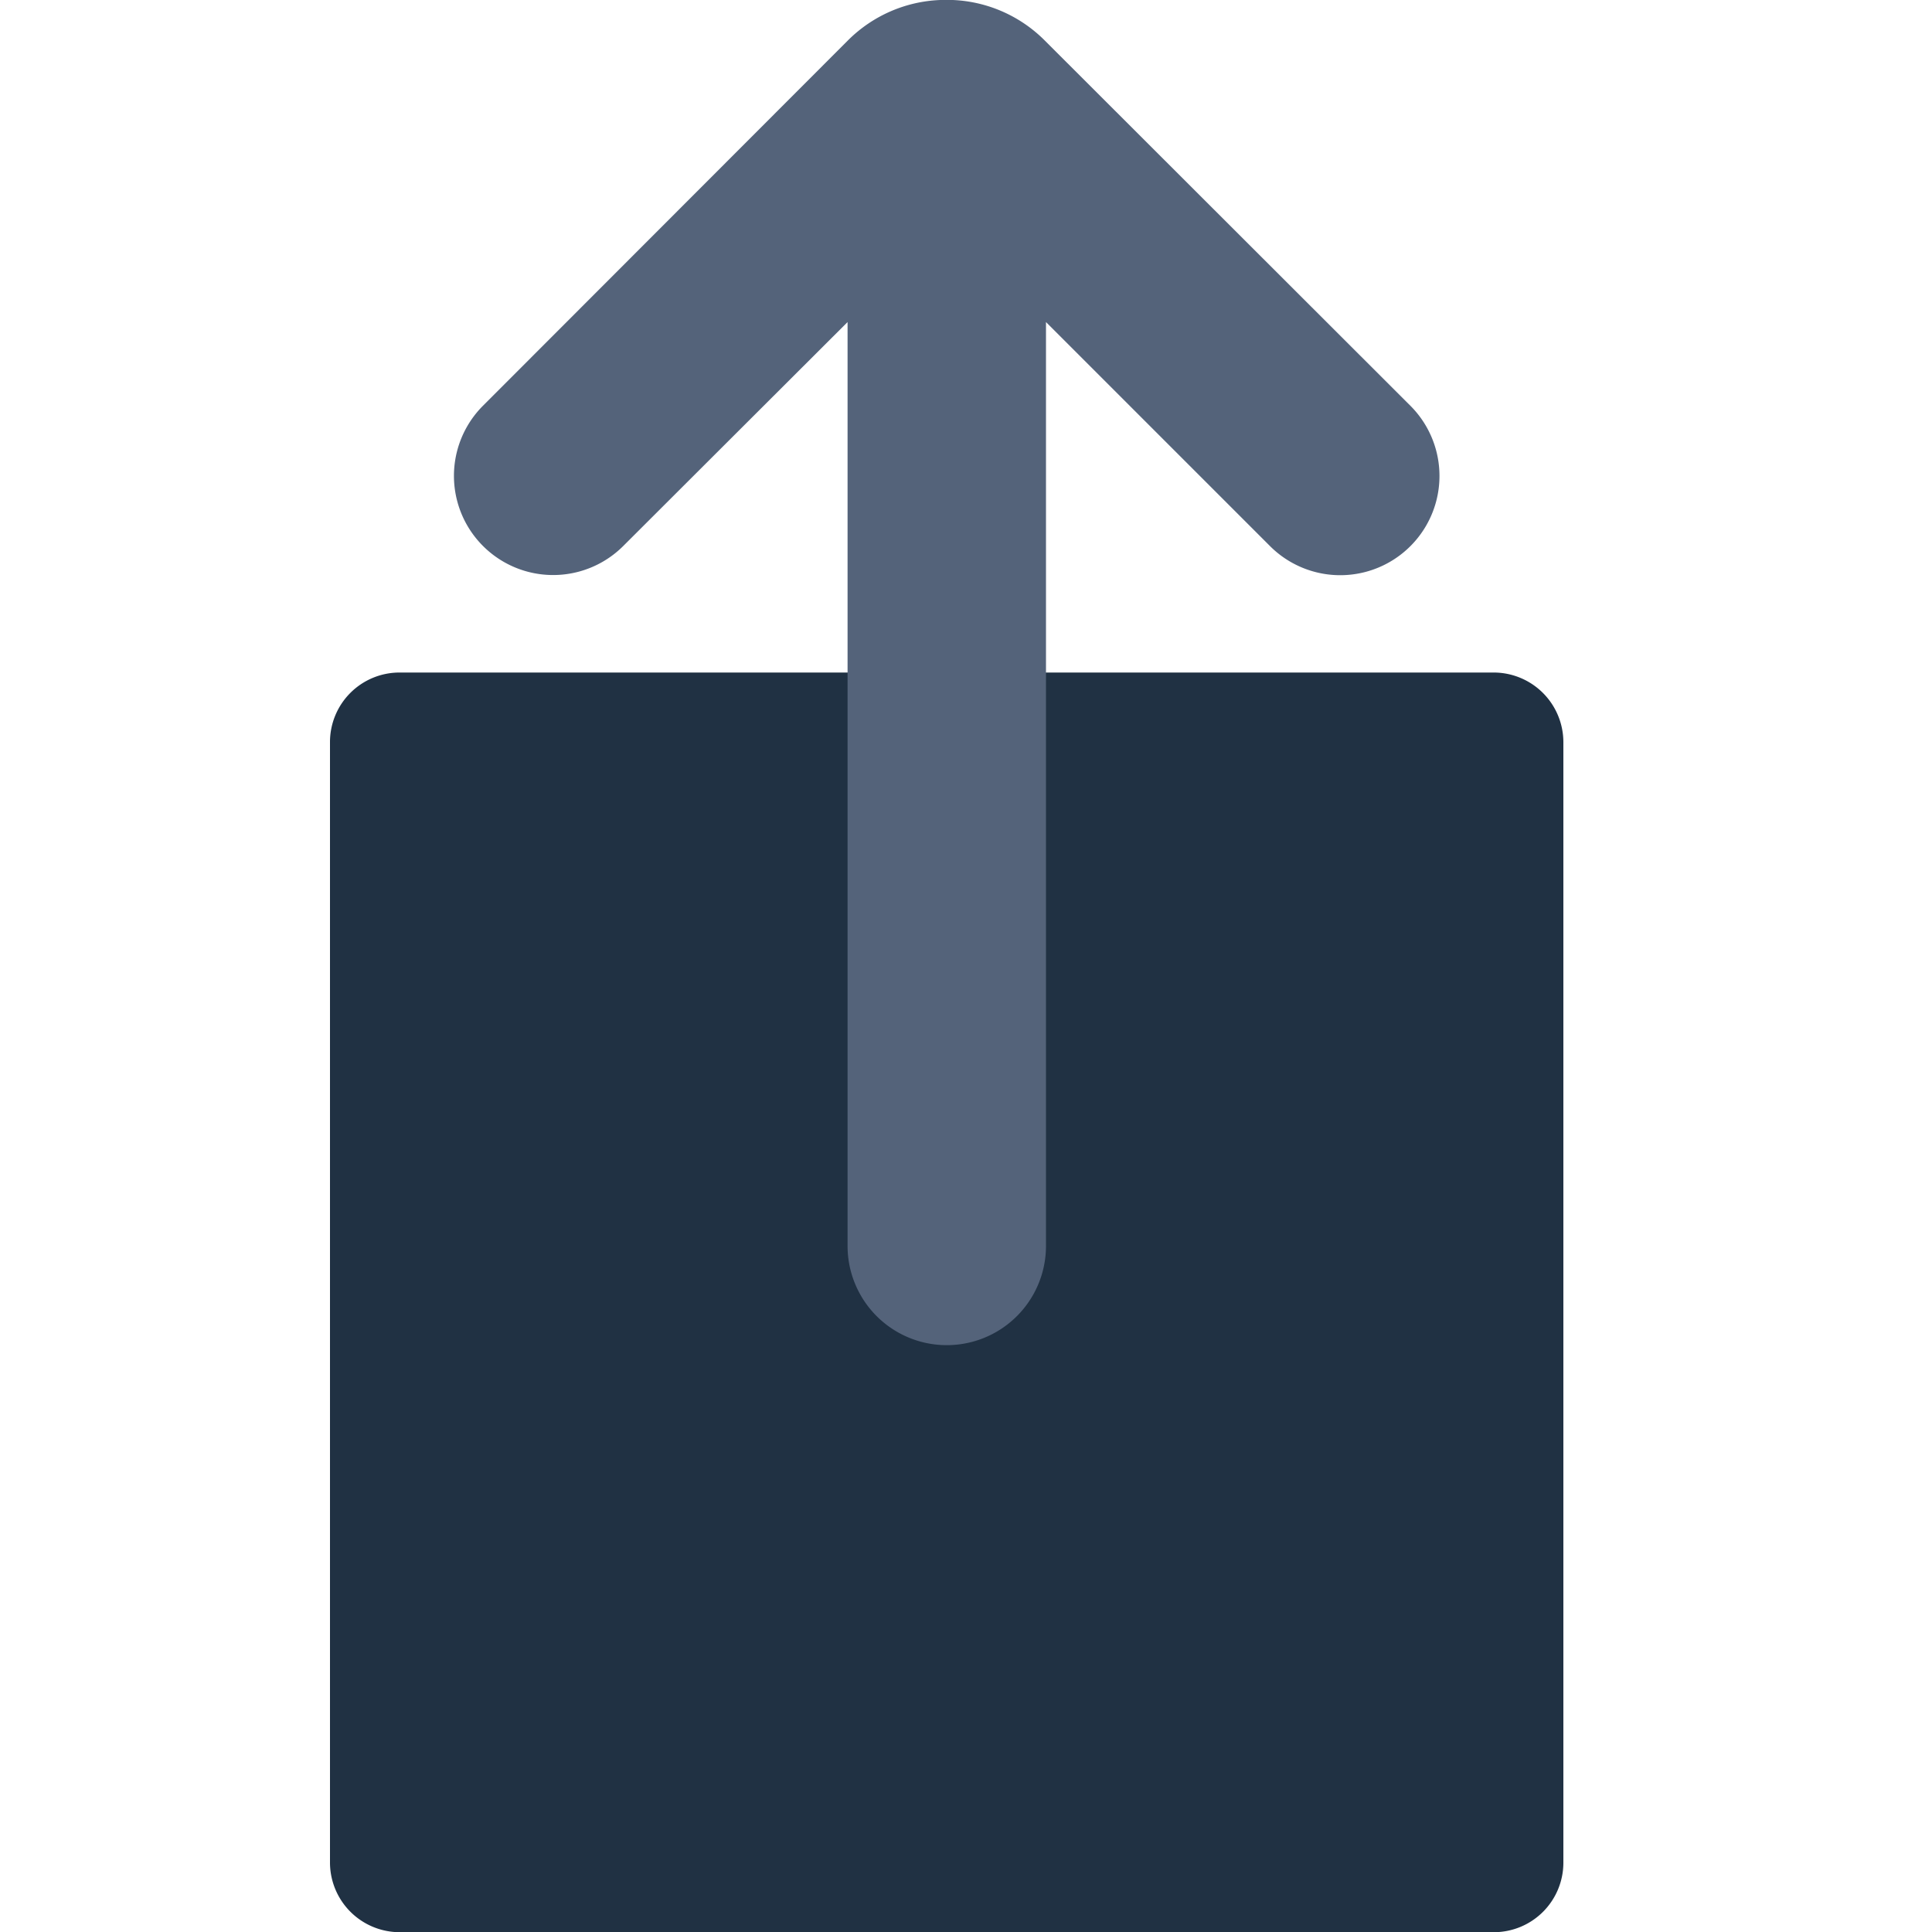 <svg xmlns="http://www.w3.org/2000/svg" viewBox="0 0 100 100"><defs><style>.a{fill:#203143;}.b{fill:#54637a;}</style></defs><title>Zeichenfläche 1 Kopie 2</title><path class="a" d="M77.32,34.81H20.68a3.6,3.6,0,0,0-3.6,3.6v58a3.61,3.61,0,0,0,3.6,3.6H77.32a3.6,3.6,0,0,0,3.6-3.6v-58A3.61,3.61,0,0,0,77.32,34.81Z"/><path class="b" d="M49,0c-.11,0-.22,0-.33,0a7.15,7.15,0,0,0-4.76,2.07L25,21a5.13,5.13,0,1,0,7.26,7.26L43.87,16.67V64.49a5.13,5.13,0,0,0,10.27,0V16.67L65.74,28.27A5.13,5.13,0,1,0,73,21L54.09,2.11A7.15,7.15,0,0,0,49.32,0C49.21,0,49.11,0,49,0Z"/></svg>